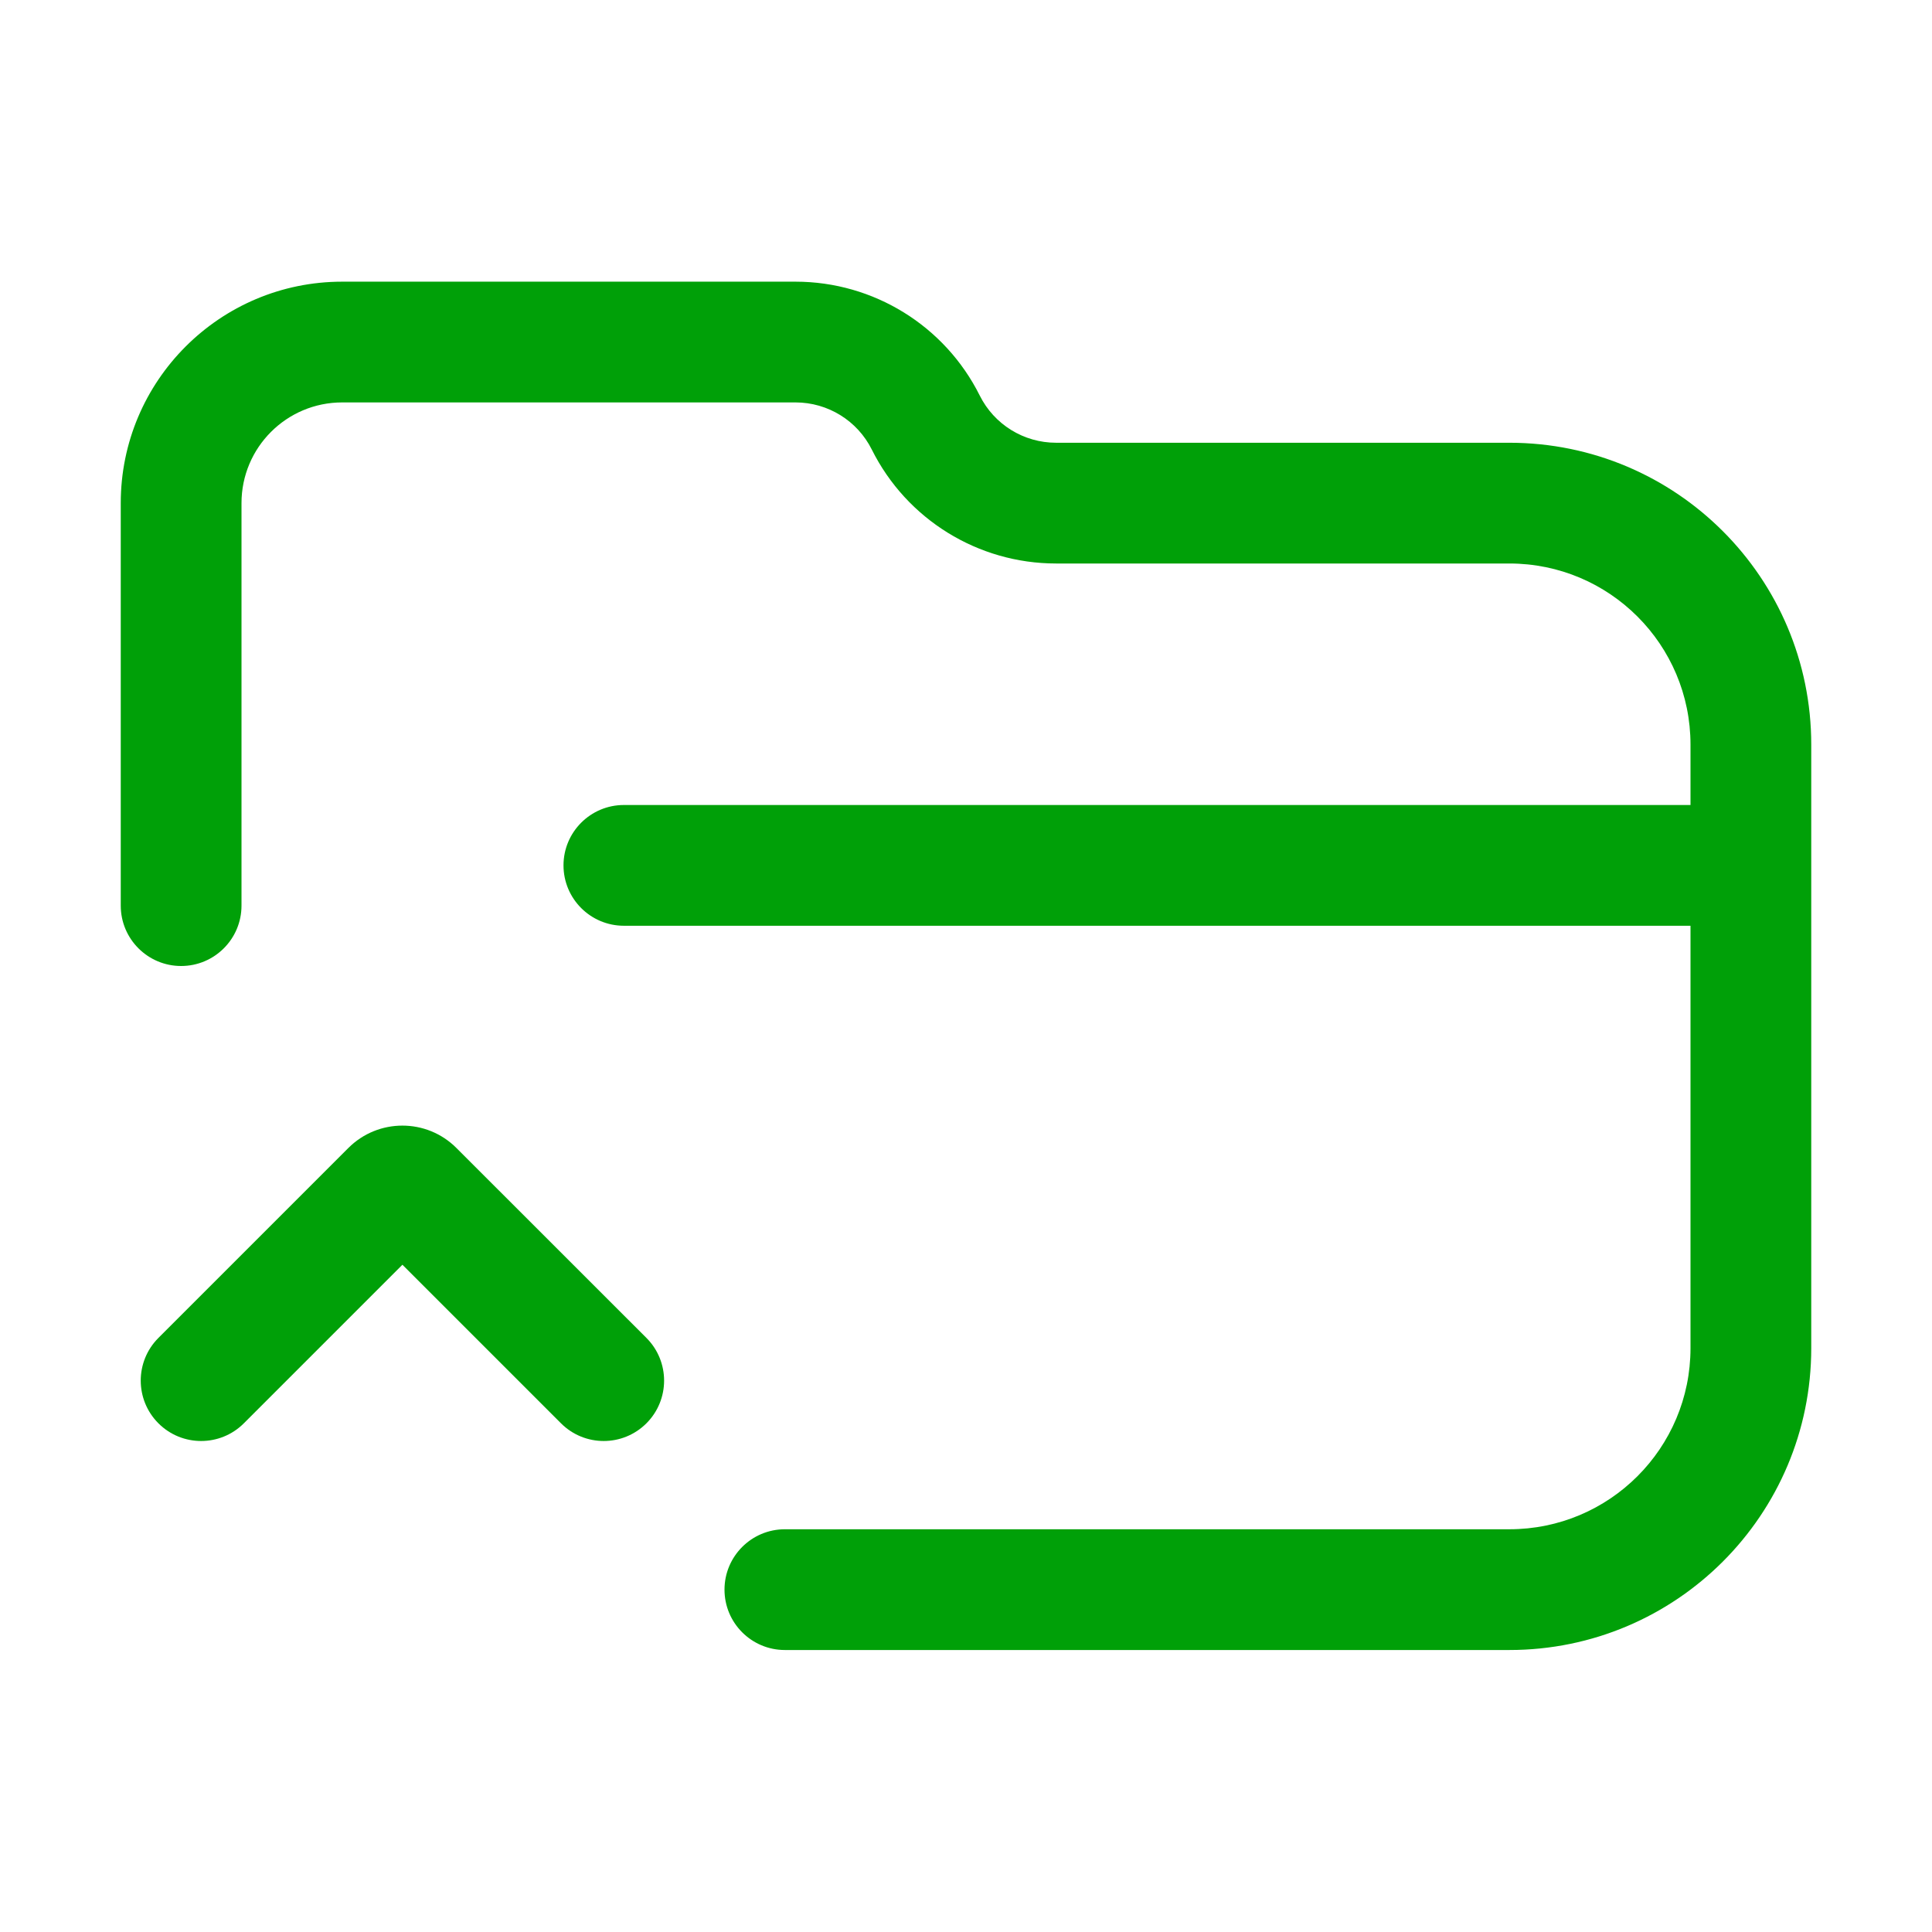 <svg fill="none" height="24" viewBox="0 0 24 24" width="24" xmlns="http://www.w3.org/2000/svg"><g fill="#00a008"><path d="m1.5 6.25c0-1.519 1.232-2.751 2.751-2.751h5.631c.97 0 1.856.548 2.289 1.415.179.359.546.586.948.586h5.631c2.071 0 3.75 1.679 3.75 3.75v7.497c0 2.071-1.679 3.75-3.75 3.75h-9c-.414 0-.75-.336-.75-.75s.336-.75.75-.75h9c1.243 0 2.25-1.007 2.25-2.25v-5.247h-13.25c-.414 0-.75-.336-.75-.75 0-.414.336-.75.75-.75h13.25v-.75c0-1.243-1.007-2.25-2.25-2.25h-5.631c-.97 0-1.856-.548-2.289-1.415-.179-.359-.546-.586-.948-.586h-5.631c-.691 0-1.251.56-1.251 1.251v5c0 .414-.336.75-.75.75s-.75-.336-.75-.75z"/><path d="m8.03 16.62c.293.293.293.768 0 1.061-.293.293-.768.293-1.061 0l-1.97-1.97-1.97 1.97c-.293.293-.768.293-1.061 0-.293-.293-.293-.768 0-1.061l2.359-2.359c.371-.371.973-.371 1.343 0z"/></g></svg>